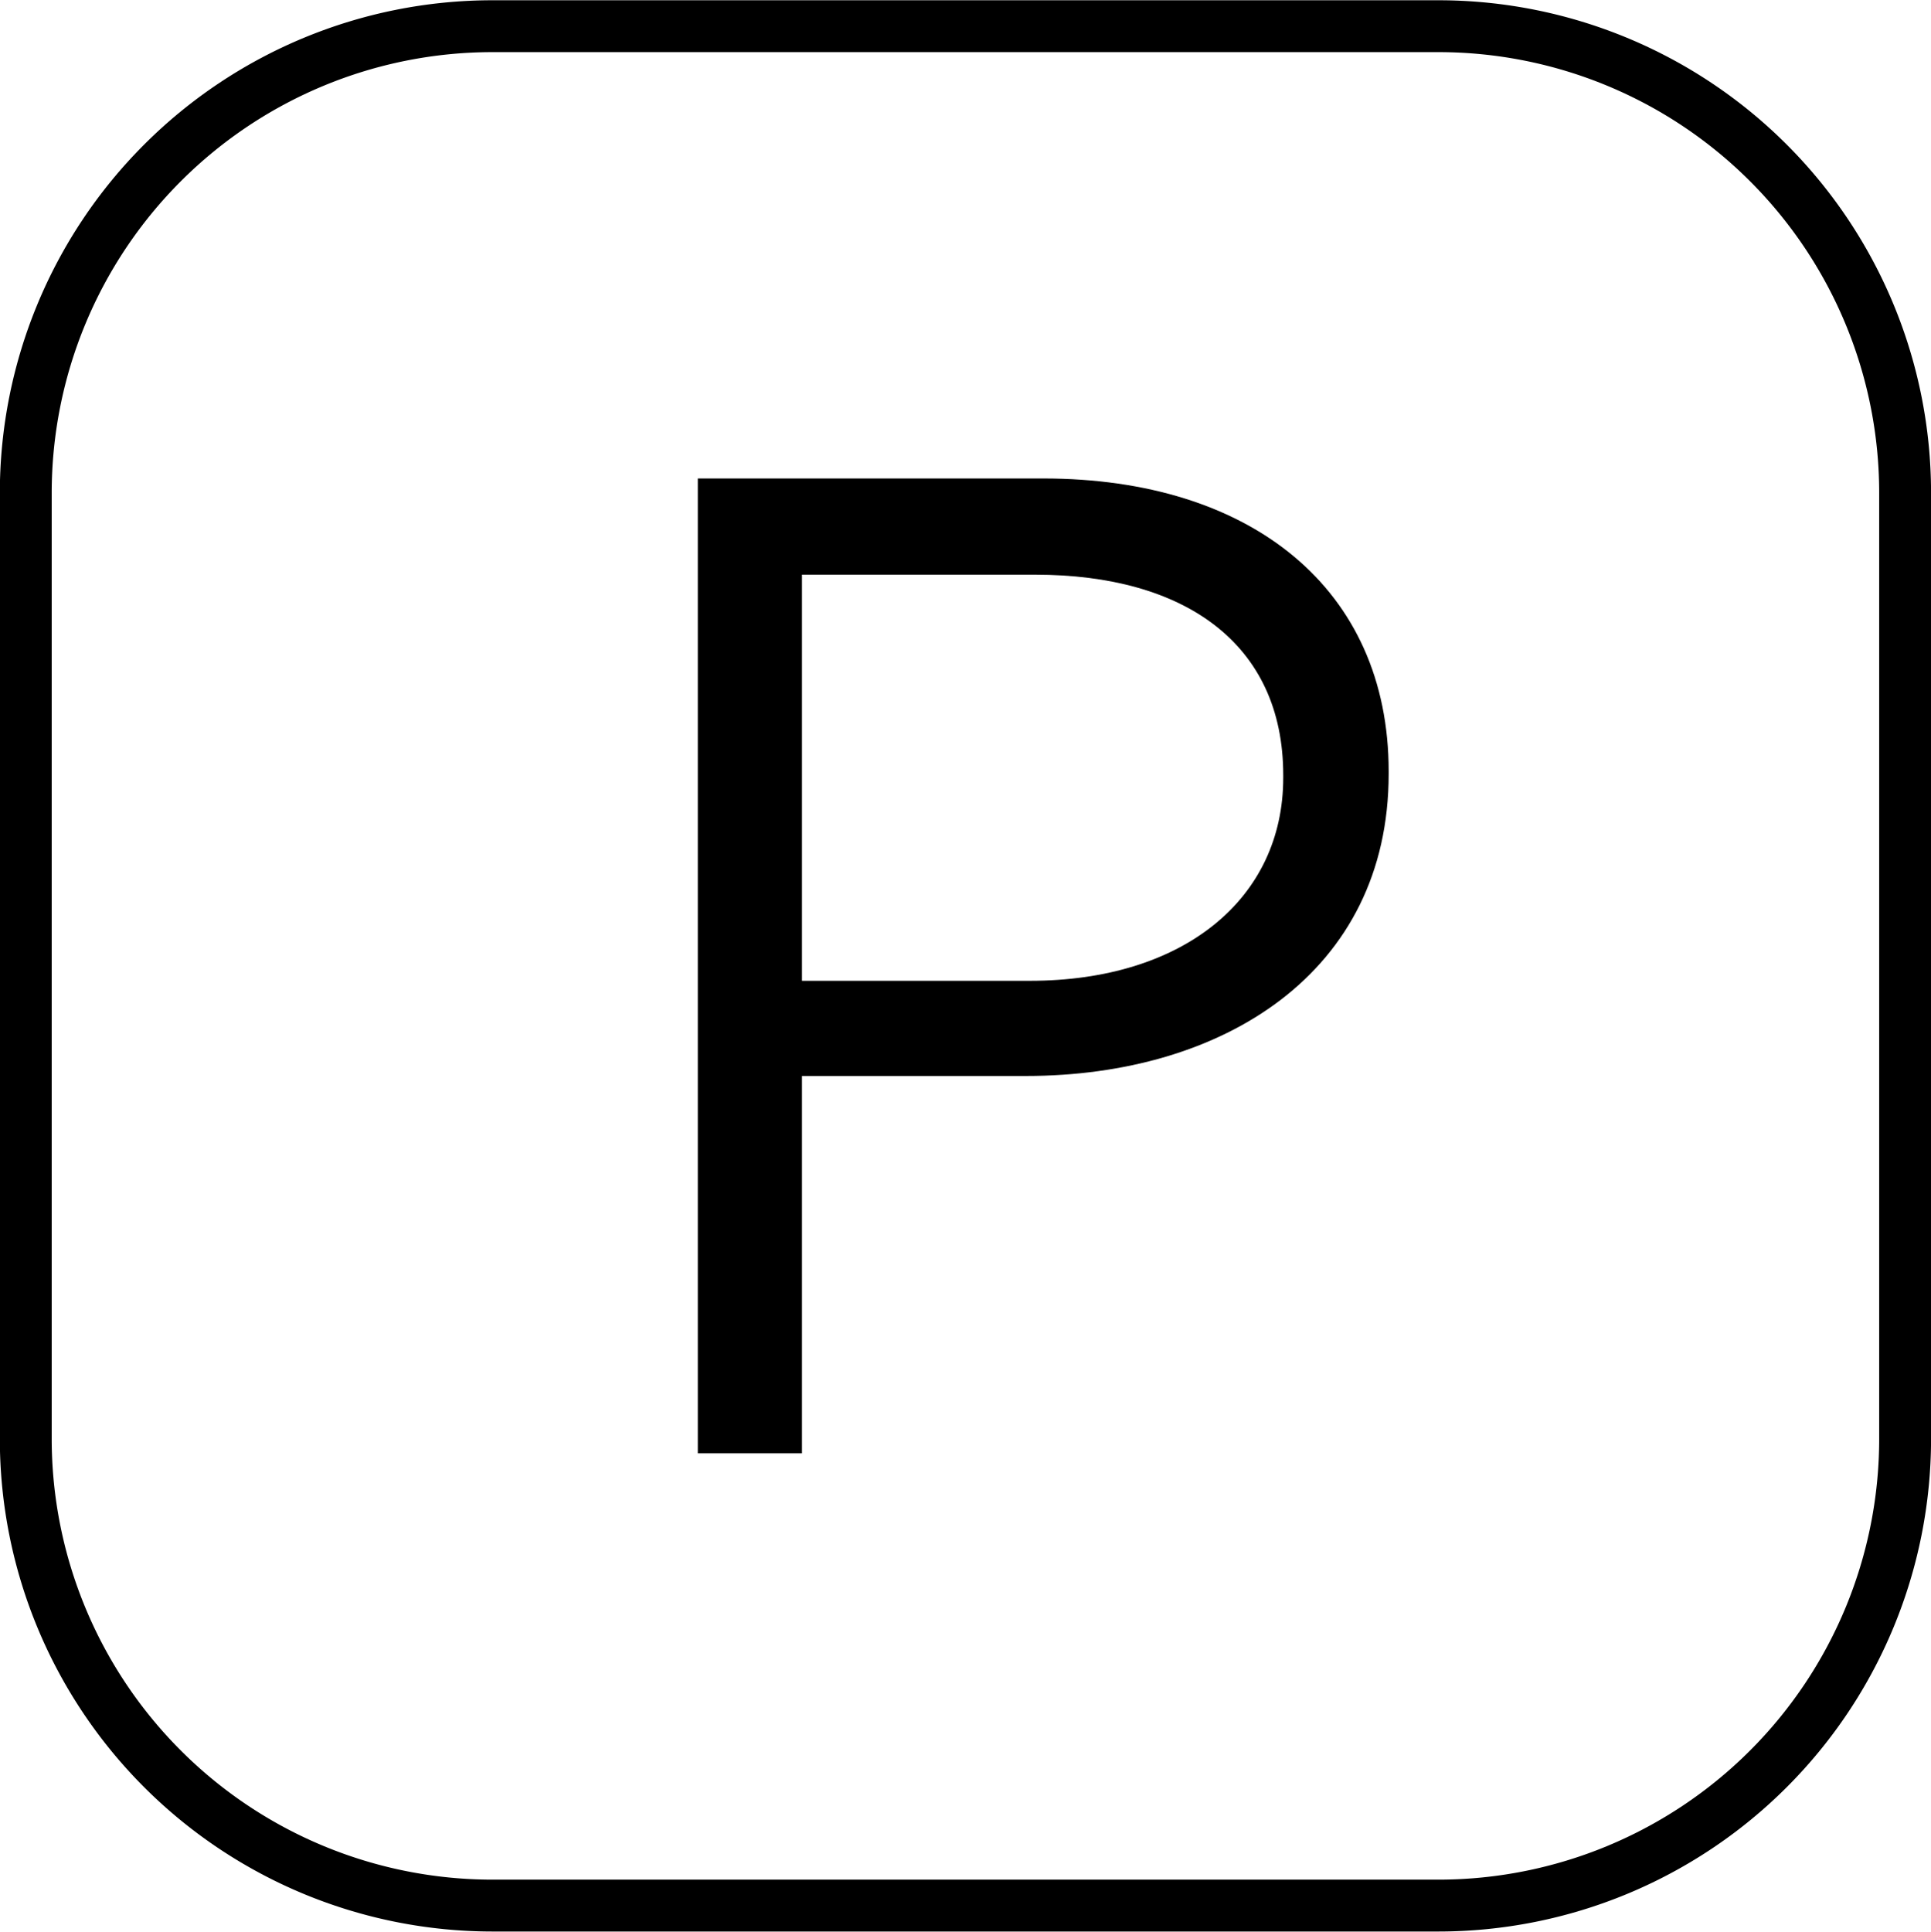 <svg xmlns="http://www.w3.org/2000/svg" width="74.469" height="74.5" viewBox="0 0 74.469 74.5">
  <defs>
    <style>
      .cls-1 {
        fill-rule: evenodd;
      }
    </style>
  </defs>
  <path id="Path_75" data-name="Path 75" class="cls-1" d="M731.244,1096.45a19,19,0,0,1,19-19h36.477a19,19,0,0,1,19,19v36.47a19,19,0,0,1-19,19H750.244a19,19,0,0,1-19-19v-36.47Zm2,0a17,17,0,0,1,17-17h36.477a17,17,0,0,1,17,17v36.47a17,17,0,0,1-17,17H750.244a17,17,0,0,1-17-17v-36.47Z" transform="translate(-731.25 -1077.44)"/>
  <path id="Path_76" data-name="Path 76" class="cls-1" d="M758.161,1095.89h13.322c8.034,0,13.321,4.27,13.321,11.29v0.1c0,7.68-6.406,11.65-13.982,11.65h-8.644v14.55h-4.017v-37.59Zm12.814,19.37c5.9,0,9.763-3.15,9.763-7.83v-0.1c0-5.08-3.815-7.73-9.56-7.73h-9v15.66h8.8Z" transform="translate(-731.25 -1077.44)"/>
</svg>
